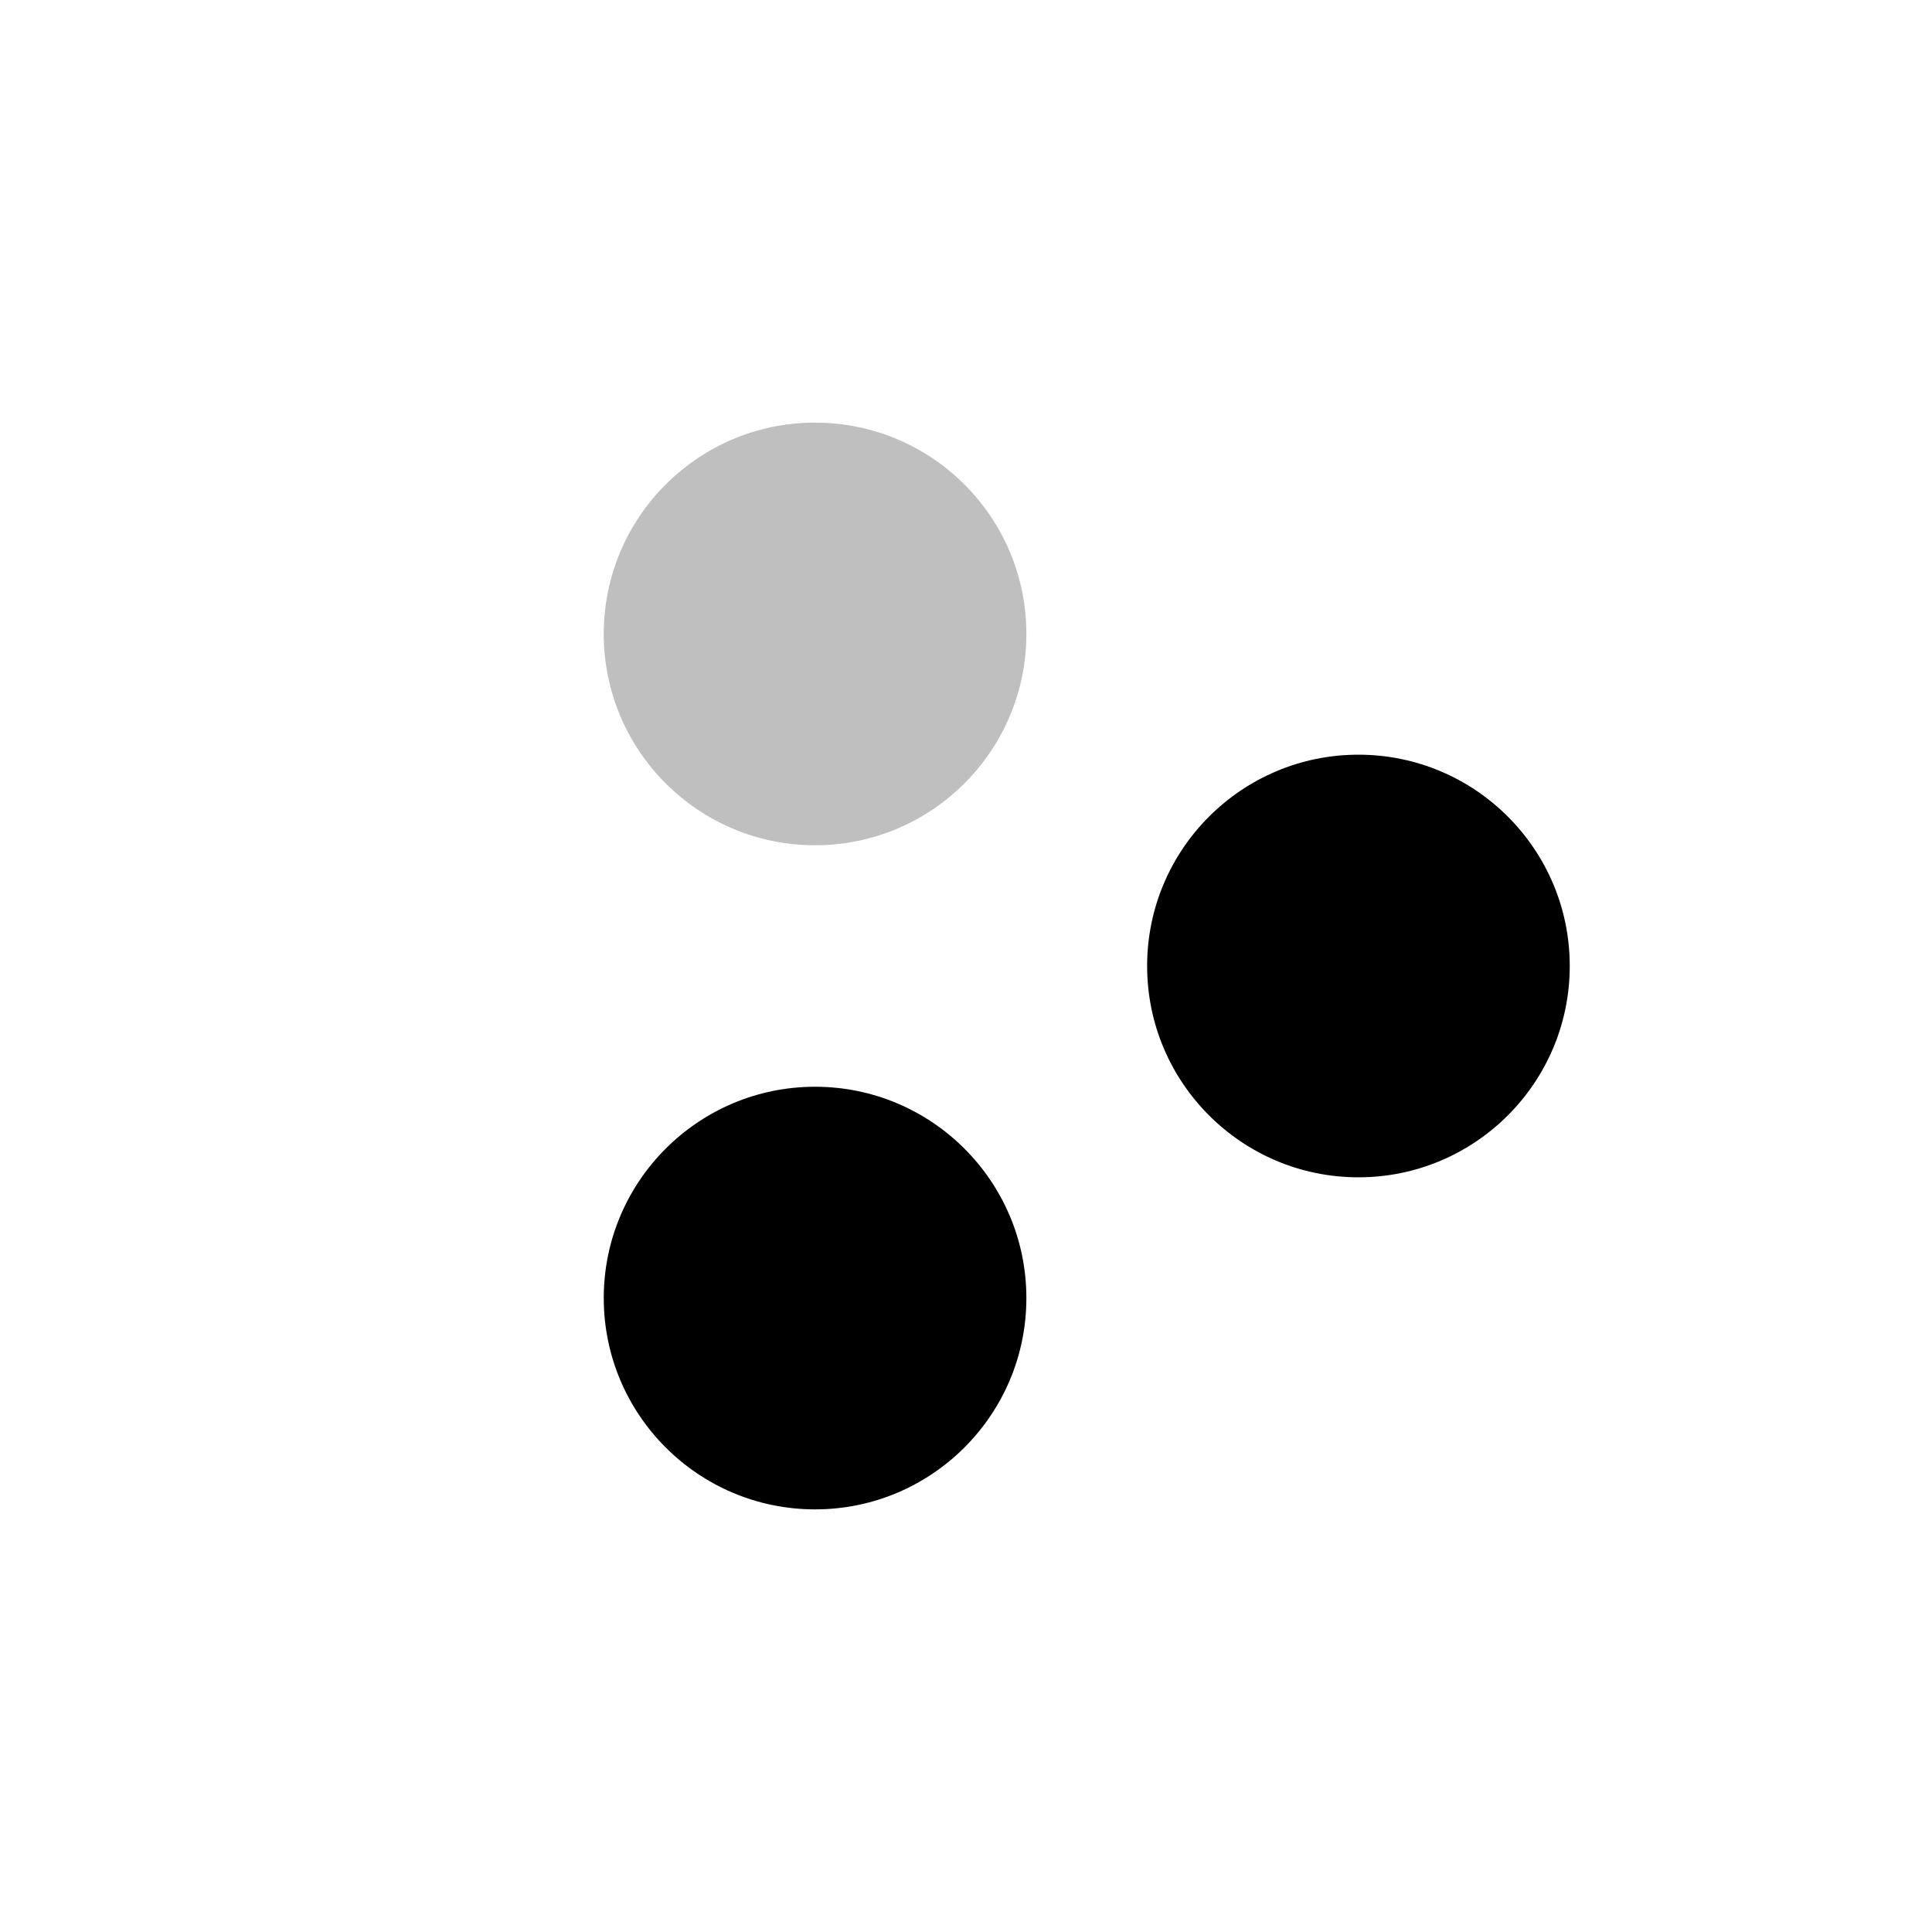 <svg height="16" stroke-linejoin="round" viewBox="0 0 16 16" width="16"><path fill-rule="evenodd" clip-rule="evenodd" d="M11.25 9.75C12.216 9.75 13 8.966 13 8C13 7.034 12.216 6.25 11.25 6.25C10.284 6.25 9.5 7.034 9.5 8C9.5 8.966 10.284 9.75 11.25 9.75ZM6.75 12.5C7.716 12.5 8.5 11.716 8.5 10.75C8.5 9.784 7.716 9 6.75 9C5.784 9 5 9.784 5 10.75C5 11.716 5.784 12.5 6.75 12.5Z" fill="currentColor"></path><circle opacity="0.25" cx="6.75" cy="5.25" r="1.75" fill="currentColor"></circle></svg>